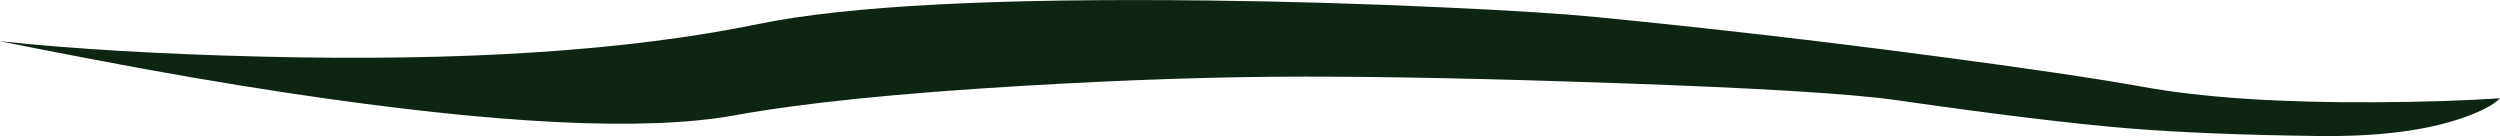 <?xml version="1.0" encoding="iso-8859-1"?>
<!-- Generator: Adobe Illustrator 15.1.0, SVG Export Plug-In . SVG Version: 6.00 Build 0)  -->
<!DOCTYPE svg PUBLIC "-//W3C//DTD SVG 1.1//EN" "http://www.w3.org/Graphics/SVG/1.1/DTD/svg11.dtd">
<svg version="1.1" id="greensky_streak_4" xmlns="http://www.w3.org/2000/svg" xmlns:xlink="http://www.w3.org/1999/xlink" x="0px"
	 y="0px" width="1000px" height="54.45px" viewBox="0 0 1000 54.45" style="enable-background:new 0 0 1000 54.45;"
	 xml:space="preserve">
<symbol  id="FlashAICB_x2F_greensky_streak_4_x2F__x3C_Path_x3E_" viewBox="0 -54.38 1000 54.412">
	<g id="Layer_1_2_">
		<path style="fill-rule:evenodd;clip-rule:evenodd;fill:#0E2513;" d="M1000-39.25c-2.566-2.667-7.55-5.283-14.95-7.85
			c-14.767-5.167-34.2-7.583-58.3-7.25c-30.2,0.4-55.283,1.417-75.25,3.05c-22.667,1.867-53.667,5.633-93,11.3
			c-17.967,2.567-55.2,4.833-111.7,6.8c-49.267,1.733-90.816,2.6-124.65,2.6c-33.967,0-71.683-1.233-113.15-3.7
			c-49.7-2.934-88.033-6.85-115-11.75c-36-6.567-95.45-3.617-178.35,8.85c-25.3,3.8-52.167,8.434-80.6,13.9
			C21.083-20.633,9.4-18.35,0-16.45c29.767-3.133,64.717-5.183,104.85-6.15c80.333-2,146.517,2.35,198.55,13.05
			c35.267,7.267,95.25,10.4,179.95,9.4c31.2-0.367,62.517-1.283,93.95-2.75c27.067-1.233,47.4-2.517,61-3.85
			c44.867-4.4,89.867-9.583,135-15.55c37.467-4.934,65.55-9.083,84.25-12.45c23.667-4.267,54.517-6.3,92.55-6.1
			C969.1-40.75,985.733-40.217,1000-39.25z"/>
	</g>
</symbol>
<use xlink:href="#FlashAICB_x2F_greensky_streak_4_x2F__x3C_Path_x3E_"  width="1000" height="54.412" y="-54.38" transform="matrix(1 0 0 -1 0 0.05)" style="overflow:visible;opacity:0.102;enable-background:new    ;"/>
</svg>
